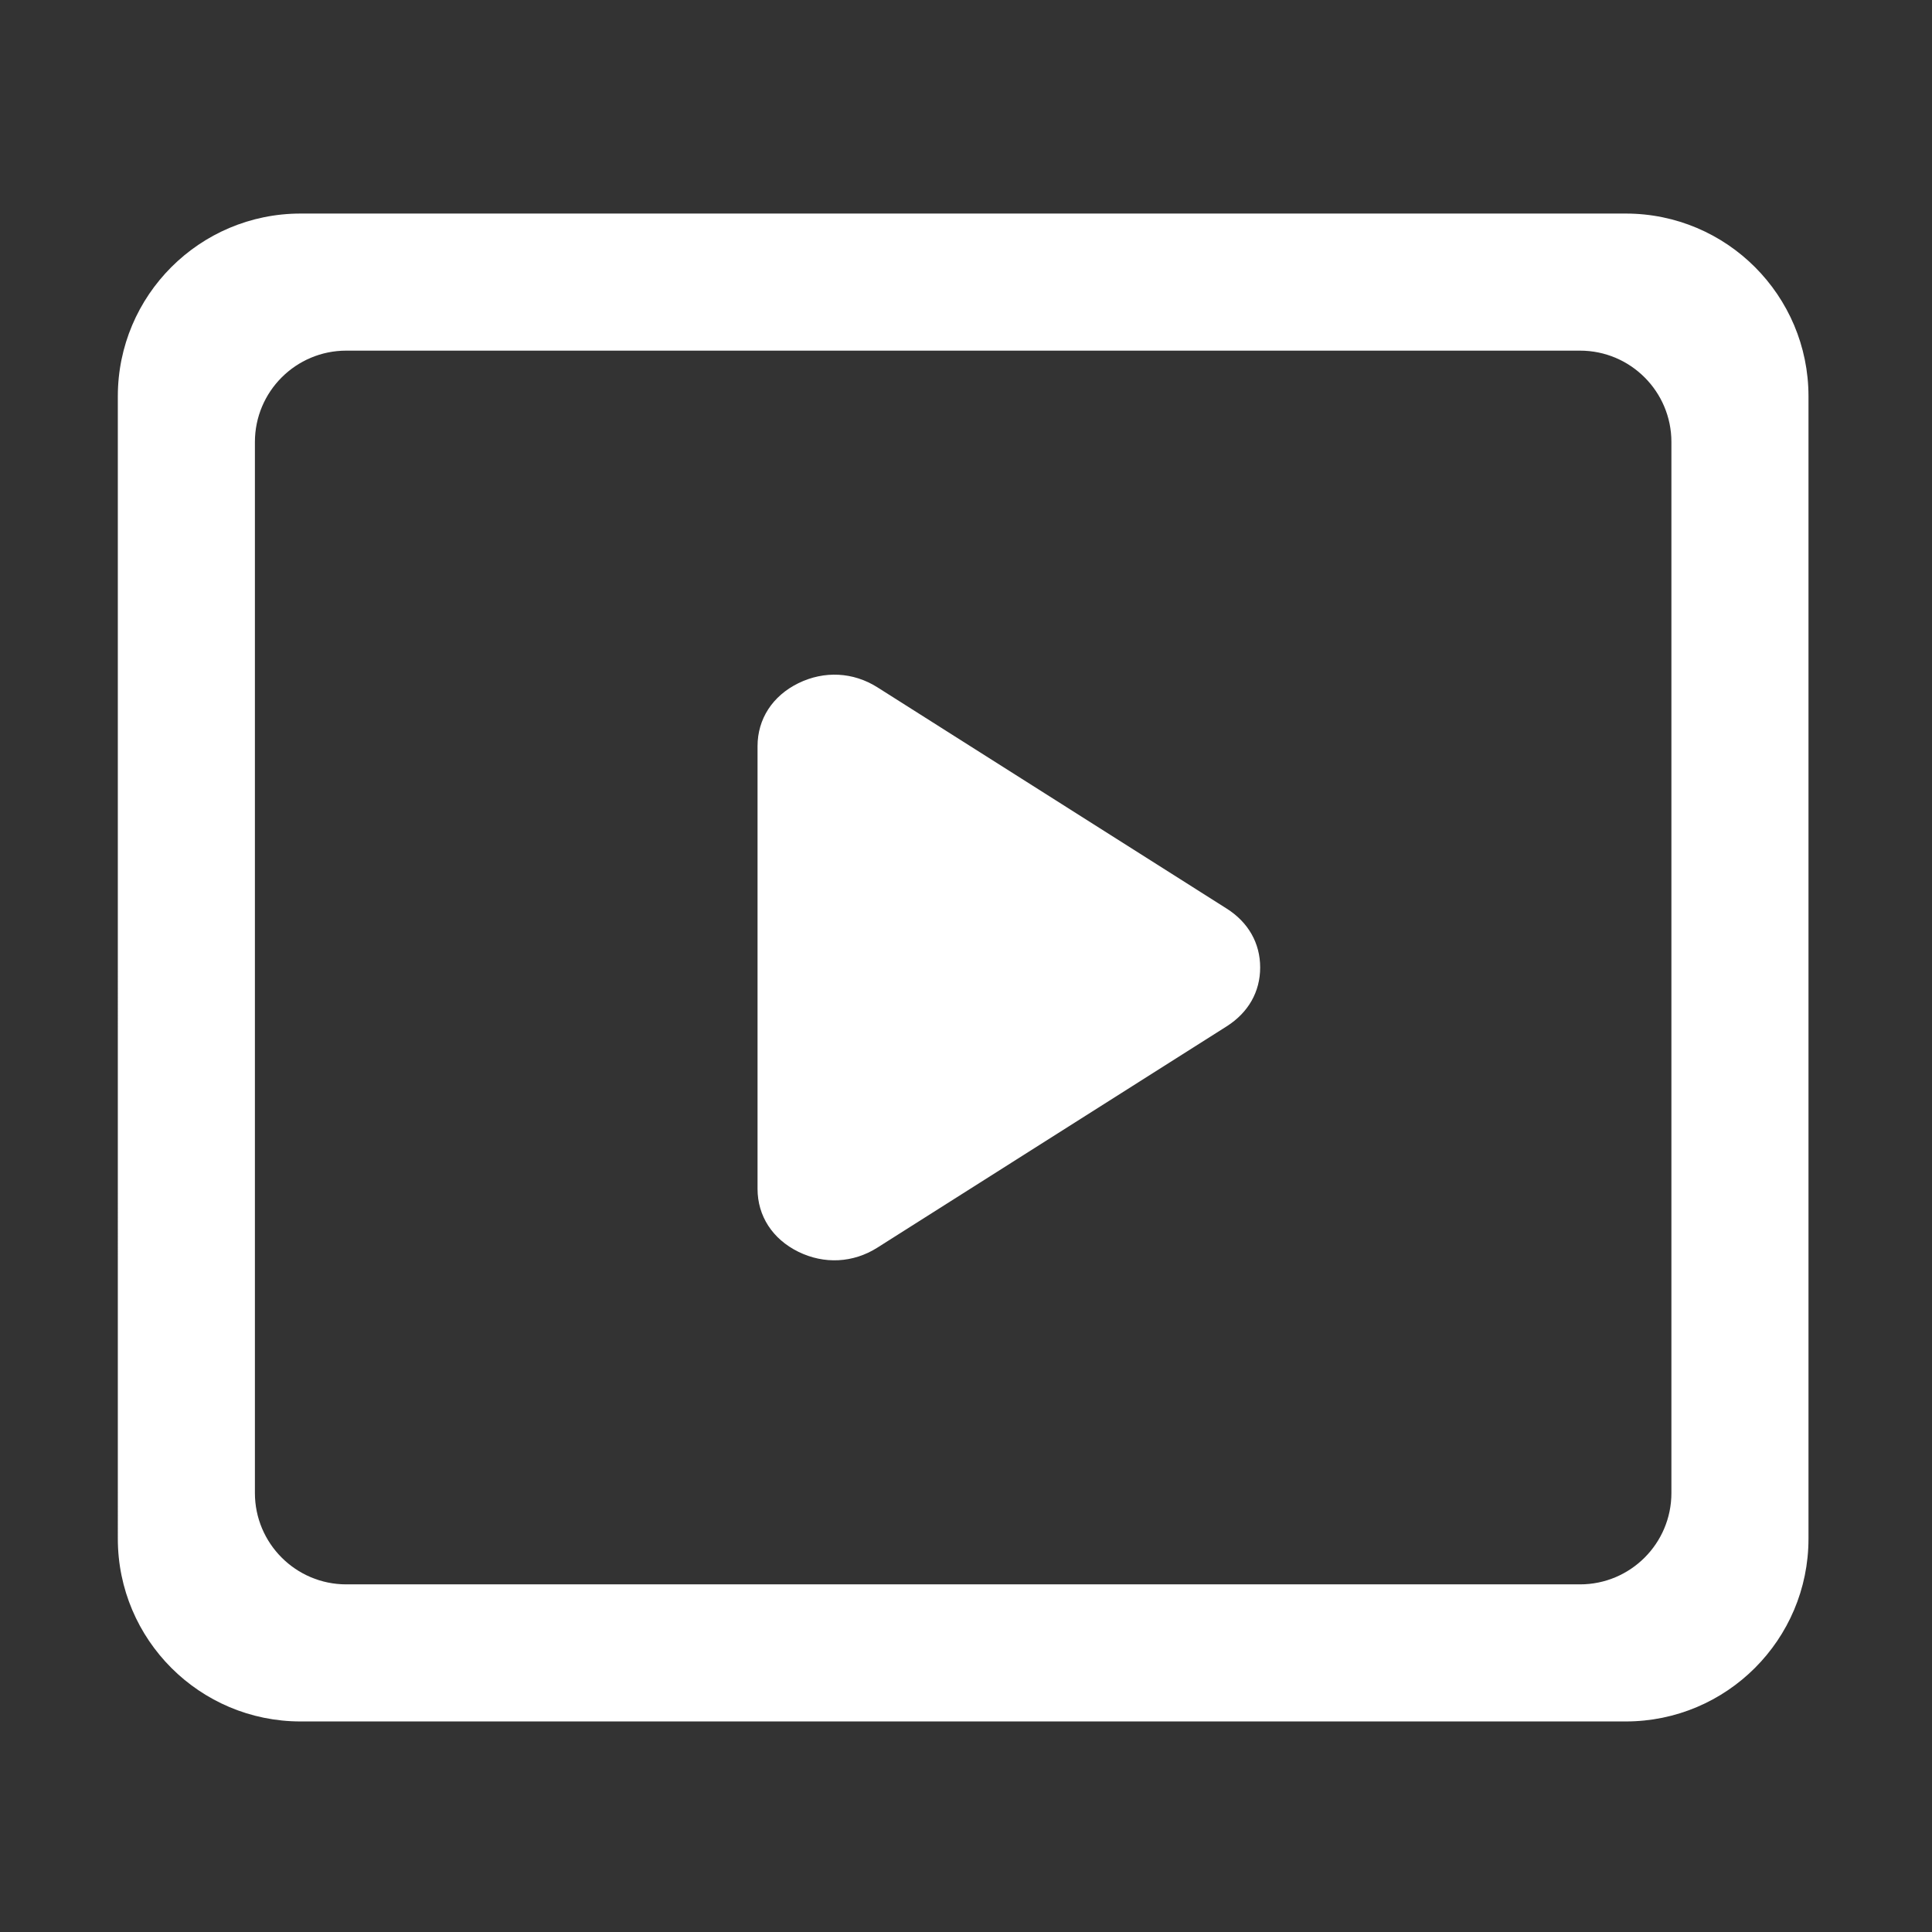 <?xml version="1.0" standalone="no"?><!DOCTYPE svg PUBLIC "-//W3C//DTD SVG 1.1//EN" "http://www.w3.org/Graphics/SVG/1.1/DTD/svg11.dtd"><svg t="1533345476158" class="icon" style="" viewBox="0 0 1024 1024" version="1.1" xmlns="http://www.w3.org/2000/svg" p-id="2199" xmlns:xlink="http://www.w3.org/1999/xlink" width="200" height="200"><rect x="0" y="0" width="1024" height="1024" fill="#333333" stroke="none"/><defs><style type="text/css"></style></defs><path d="M861.665 912.403 159.323 912.403c-53.495 0-96.872-43.377-96.872-96.872L62.45 210.062c0-53.495 43.377-96.873 96.872-96.873l702.342 0c53.5 0 96.872 43.378 96.872 96.873l0 605.469C958.537 869.027 915.165 912.403 861.665 912.403L861.665 912.403zM885.881 234.285c0-26.738-21.696-48.439-48.433-48.439L183.544 185.846c-26.737 0-48.439 21.701-48.439 48.439l0 557.024c0 26.738 21.702 48.439 48.439 48.439l653.904 0c26.738 0 48.433-21.701 48.433-48.439L885.881 234.285 885.881 234.285zM650.188 543.964 465.012 661.282c-12.79 8.112-28.167 8.912-41.876 2.182-13.683-6.734-21.623-18.967-21.623-33.353L401.513 395.483c0-14.41 7.941-26.664 21.65-33.374 13.708-6.709 29.059-5.935 41.875 2.178l185.176 117.316c11.428 7.265 17.699 18.288 17.699 31.171C667.914 525.683 661.642 536.679 650.188 543.964L650.188 543.964zM650.188 543.964" p-id="2200" fill="#ffffff"></path></svg>
